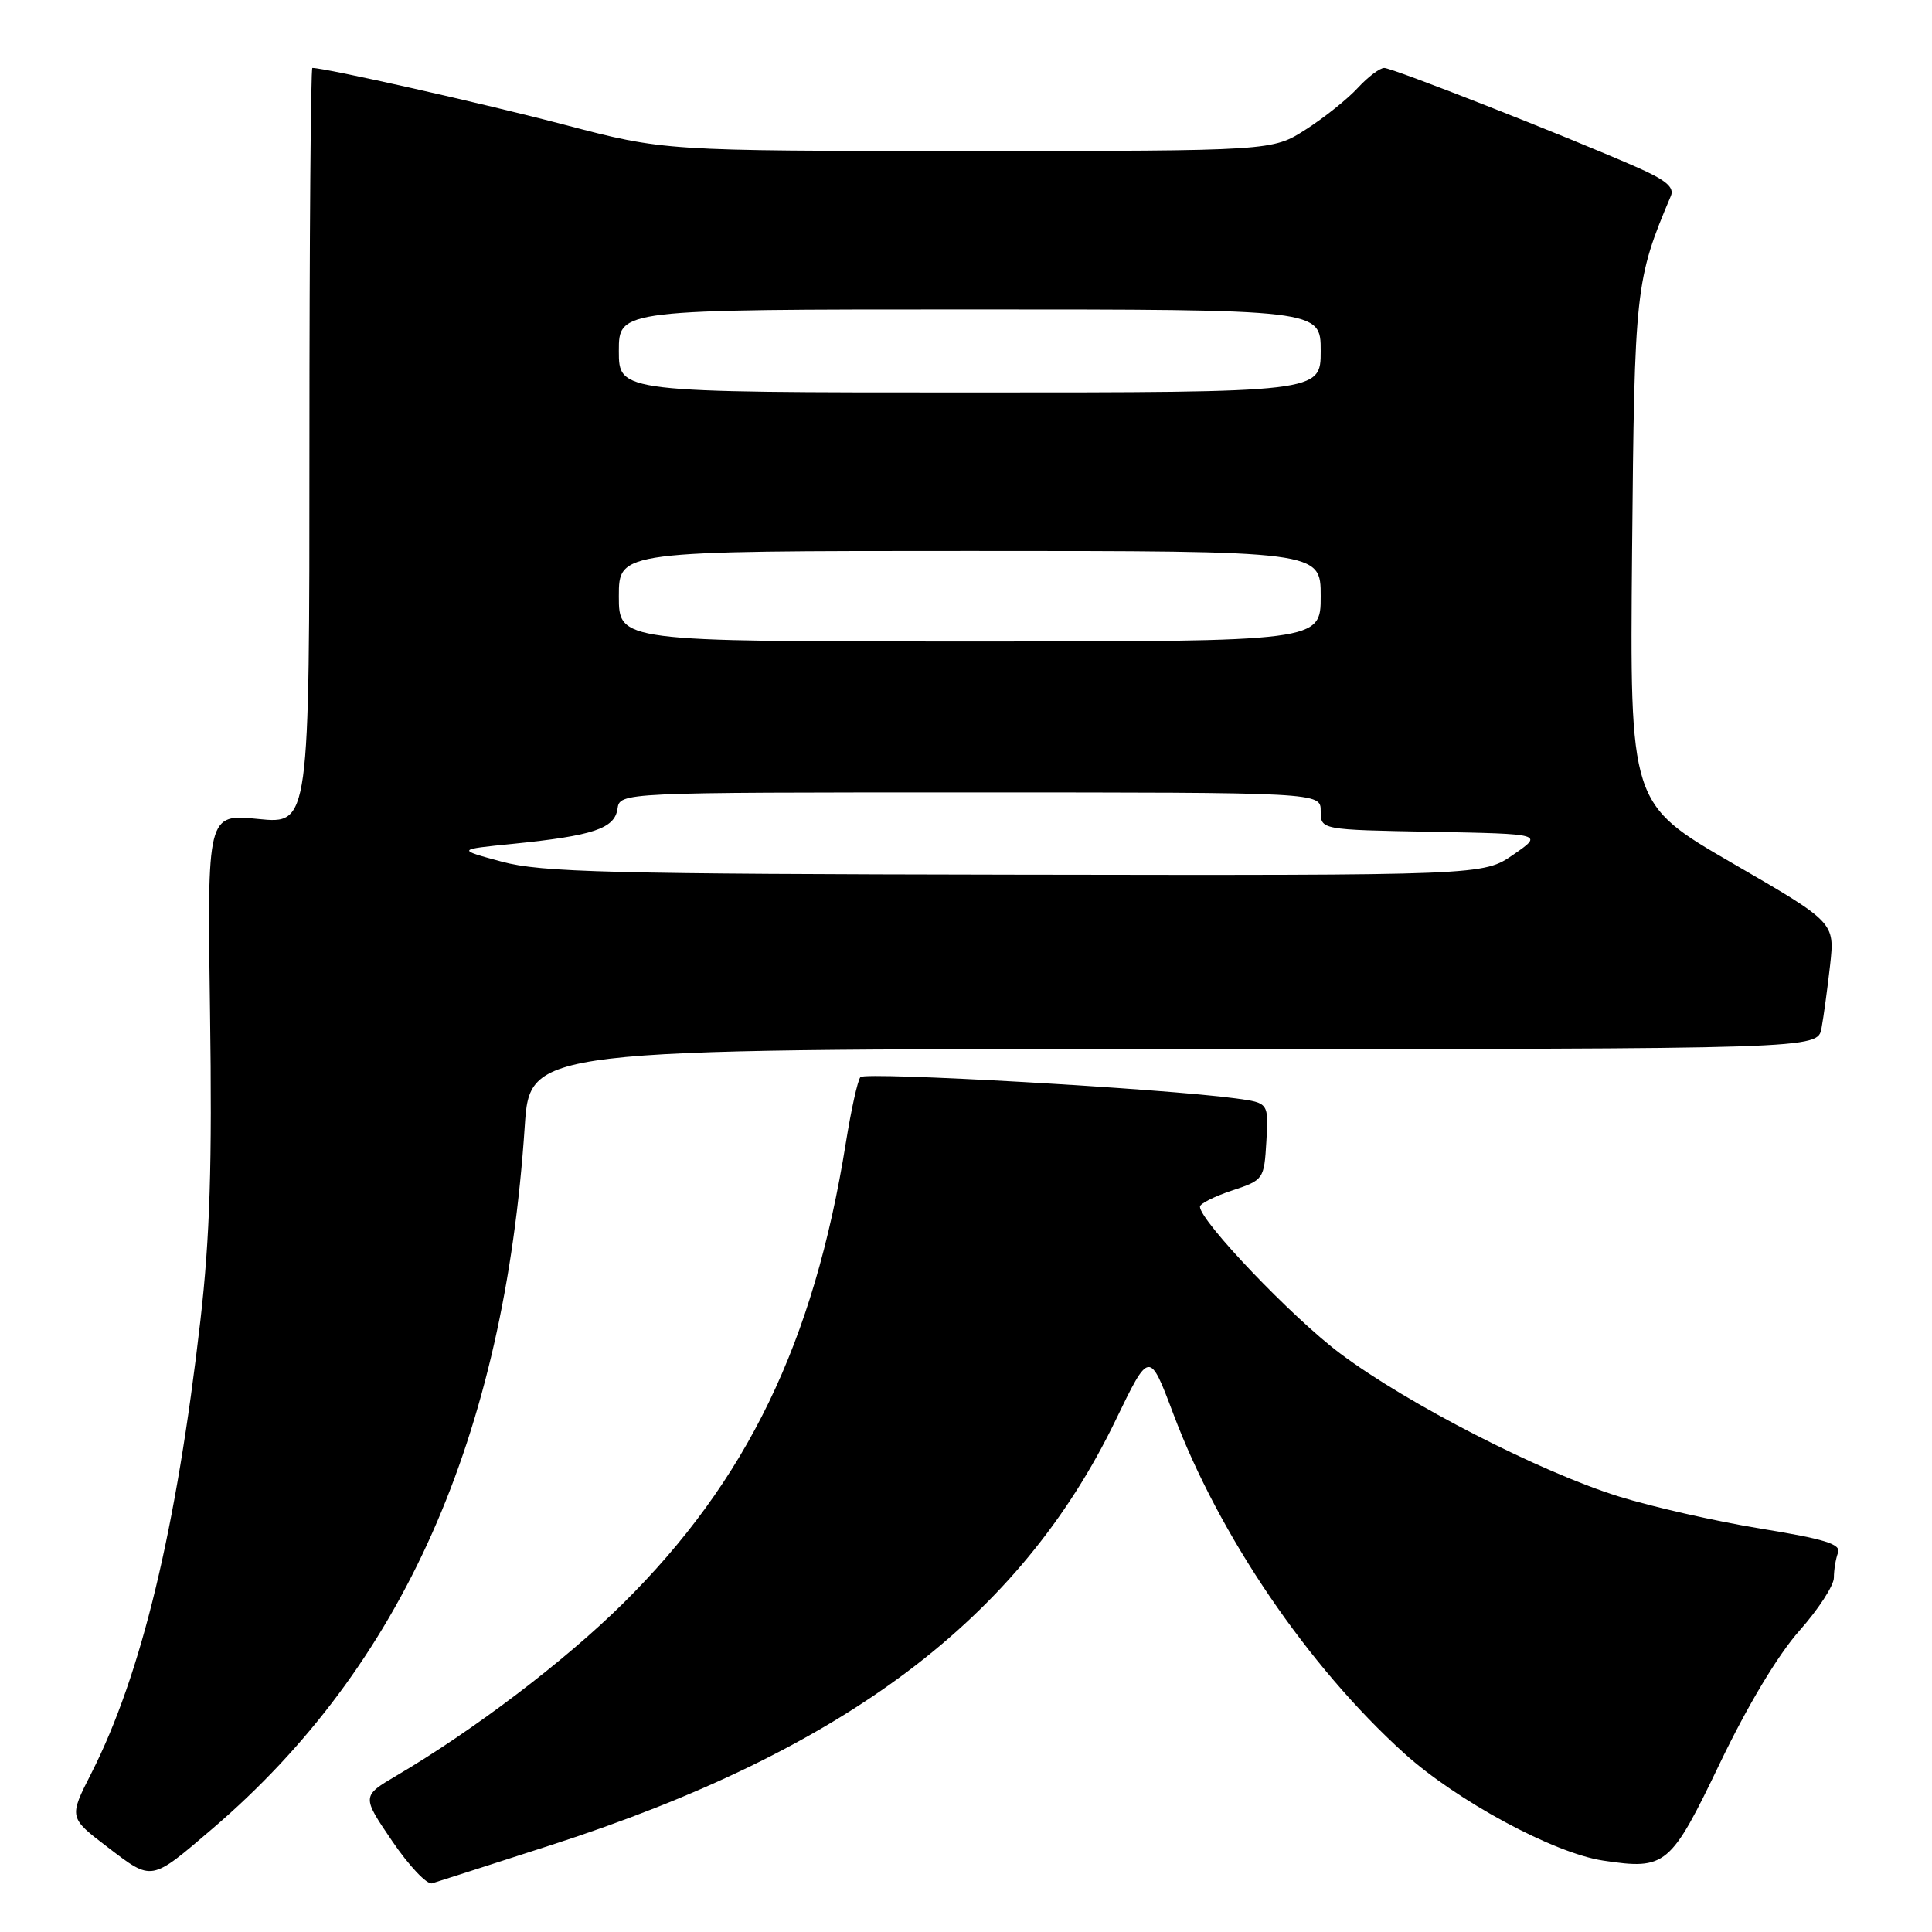 <?xml version="1.0" encoding="UTF-8" standalone="no"?>
<!DOCTYPE svg PUBLIC "-//W3C//DTD SVG 1.1//EN" "http://www.w3.org/Graphics/SVG/1.1/DTD/svg11.dtd" >
<svg xmlns="http://www.w3.org/2000/svg" xmlns:xlink="http://www.w3.org/1999/xlink" version="1.1" viewBox="0 0 256 256">
 <g >
 <path fill="currentColor"
d=" M 73.00 244.49 C 111.95 231.91 135.09 214.50 147.81 188.22 C 152.30 178.93 152.30 178.93 155.47 187.34 C 161.53 203.46 173.30 220.77 186.04 232.30 C 193.03 238.62 205.88 245.56 212.43 246.54 C 220.74 247.79 221.35 247.28 227.91 233.61 C 231.56 226.00 235.60 219.27 238.42 216.09 C 240.94 213.25 243.00 210.09 243.00 209.05 C 243.00 208.01 243.25 206.52 243.55 205.74 C 243.98 204.61 241.79 203.93 233.30 202.55 C 227.36 201.58 218.90 199.66 214.50 198.29 C 204.03 195.02 186.51 186.03 177.60 179.36 C 171.26 174.62 159.00 161.78 159.00 159.89 C 159.00 159.49 160.91 158.53 163.25 157.75 C 167.44 156.36 167.50 156.27 167.80 151.24 C 168.10 146.14 168.10 146.14 163.80 145.55 C 154.19 144.24 114.62 141.99 114.01 142.72 C 113.64 143.15 112.78 147.06 112.08 151.42 C 107.84 177.92 98.98 196.22 82.52 212.50 C 74.83 220.10 62.83 229.22 52.59 235.25 C 47.92 238.00 47.92 238.00 51.97 243.96 C 54.20 247.24 56.58 249.76 57.26 249.55 C 57.94 249.34 65.03 247.07 73.00 244.49 Z  M 28.14 242.32 C 53.32 220.79 66.80 190.48 69.53 149.25 C 70.22 139.00 70.22 139.00 155.53 139.00 C 240.84 139.00 240.84 139.00 241.36 136.25 C 241.64 134.74 242.15 130.96 242.50 127.87 C 243.12 122.23 243.12 122.23 229.54 114.37 C 215.96 106.50 215.96 106.50 216.26 73.00 C 216.58 38.15 216.69 37.10 221.40 25.96 C 221.89 24.81 220.72 23.83 216.78 22.11 C 207.35 17.97 184.53 9.01 183.42 9.00 C 182.83 9.00 181.26 10.19 179.92 11.64 C 178.59 13.09 175.50 15.57 173.05 17.14 C 168.61 20.00 168.61 20.00 128.31 20.00 C 88.01 20.00 88.01 20.00 74.76 16.52 C 64.06 13.71 43.15 9.00 41.39 9.00 C 41.18 9.00 41.00 31.55 41.00 59.10 C 41.00 109.20 41.00 109.20 34.22 108.52 C 27.45 107.84 27.45 107.84 27.83 134.17 C 28.12 154.31 27.82 163.91 26.55 175.00 C 23.38 202.63 18.73 221.91 12.11 234.95 C 9.11 240.84 9.11 240.84 14.31 244.80 C 20.20 249.29 19.94 249.34 28.14 242.32 Z  M 66.50 114.18 C 60.50 112.56 60.50 112.56 68.00 111.81 C 78.59 110.74 81.44 109.79 81.82 107.18 C 82.14 105.00 82.14 105.00 128.57 105.00 C 175.00 105.00 175.00 105.00 175.00 107.47 C 175.00 109.95 175.00 109.95 189.75 110.22 C 204.50 110.50 204.50 110.50 200.52 113.25 C 196.54 116.00 196.54 116.00 134.52 115.90 C 80.70 115.81 71.71 115.59 66.50 114.18 Z  M 82.00 79.00 C 82.00 73.00 82.00 73.00 128.50 73.00 C 175.00 73.00 175.00 73.00 175.00 79.00 C 175.00 85.00 175.00 85.00 128.50 85.00 C 82.00 85.00 82.00 85.00 82.00 79.00 Z  M 82.00 46.50 C 82.00 41.00 82.00 41.00 128.50 41.00 C 175.00 41.00 175.00 41.00 175.00 46.50 C 175.00 52.00 175.00 52.00 128.50 52.00 C 82.00 52.00 82.00 52.00 82.00 46.50 Z "/>
</g>
</svg>
